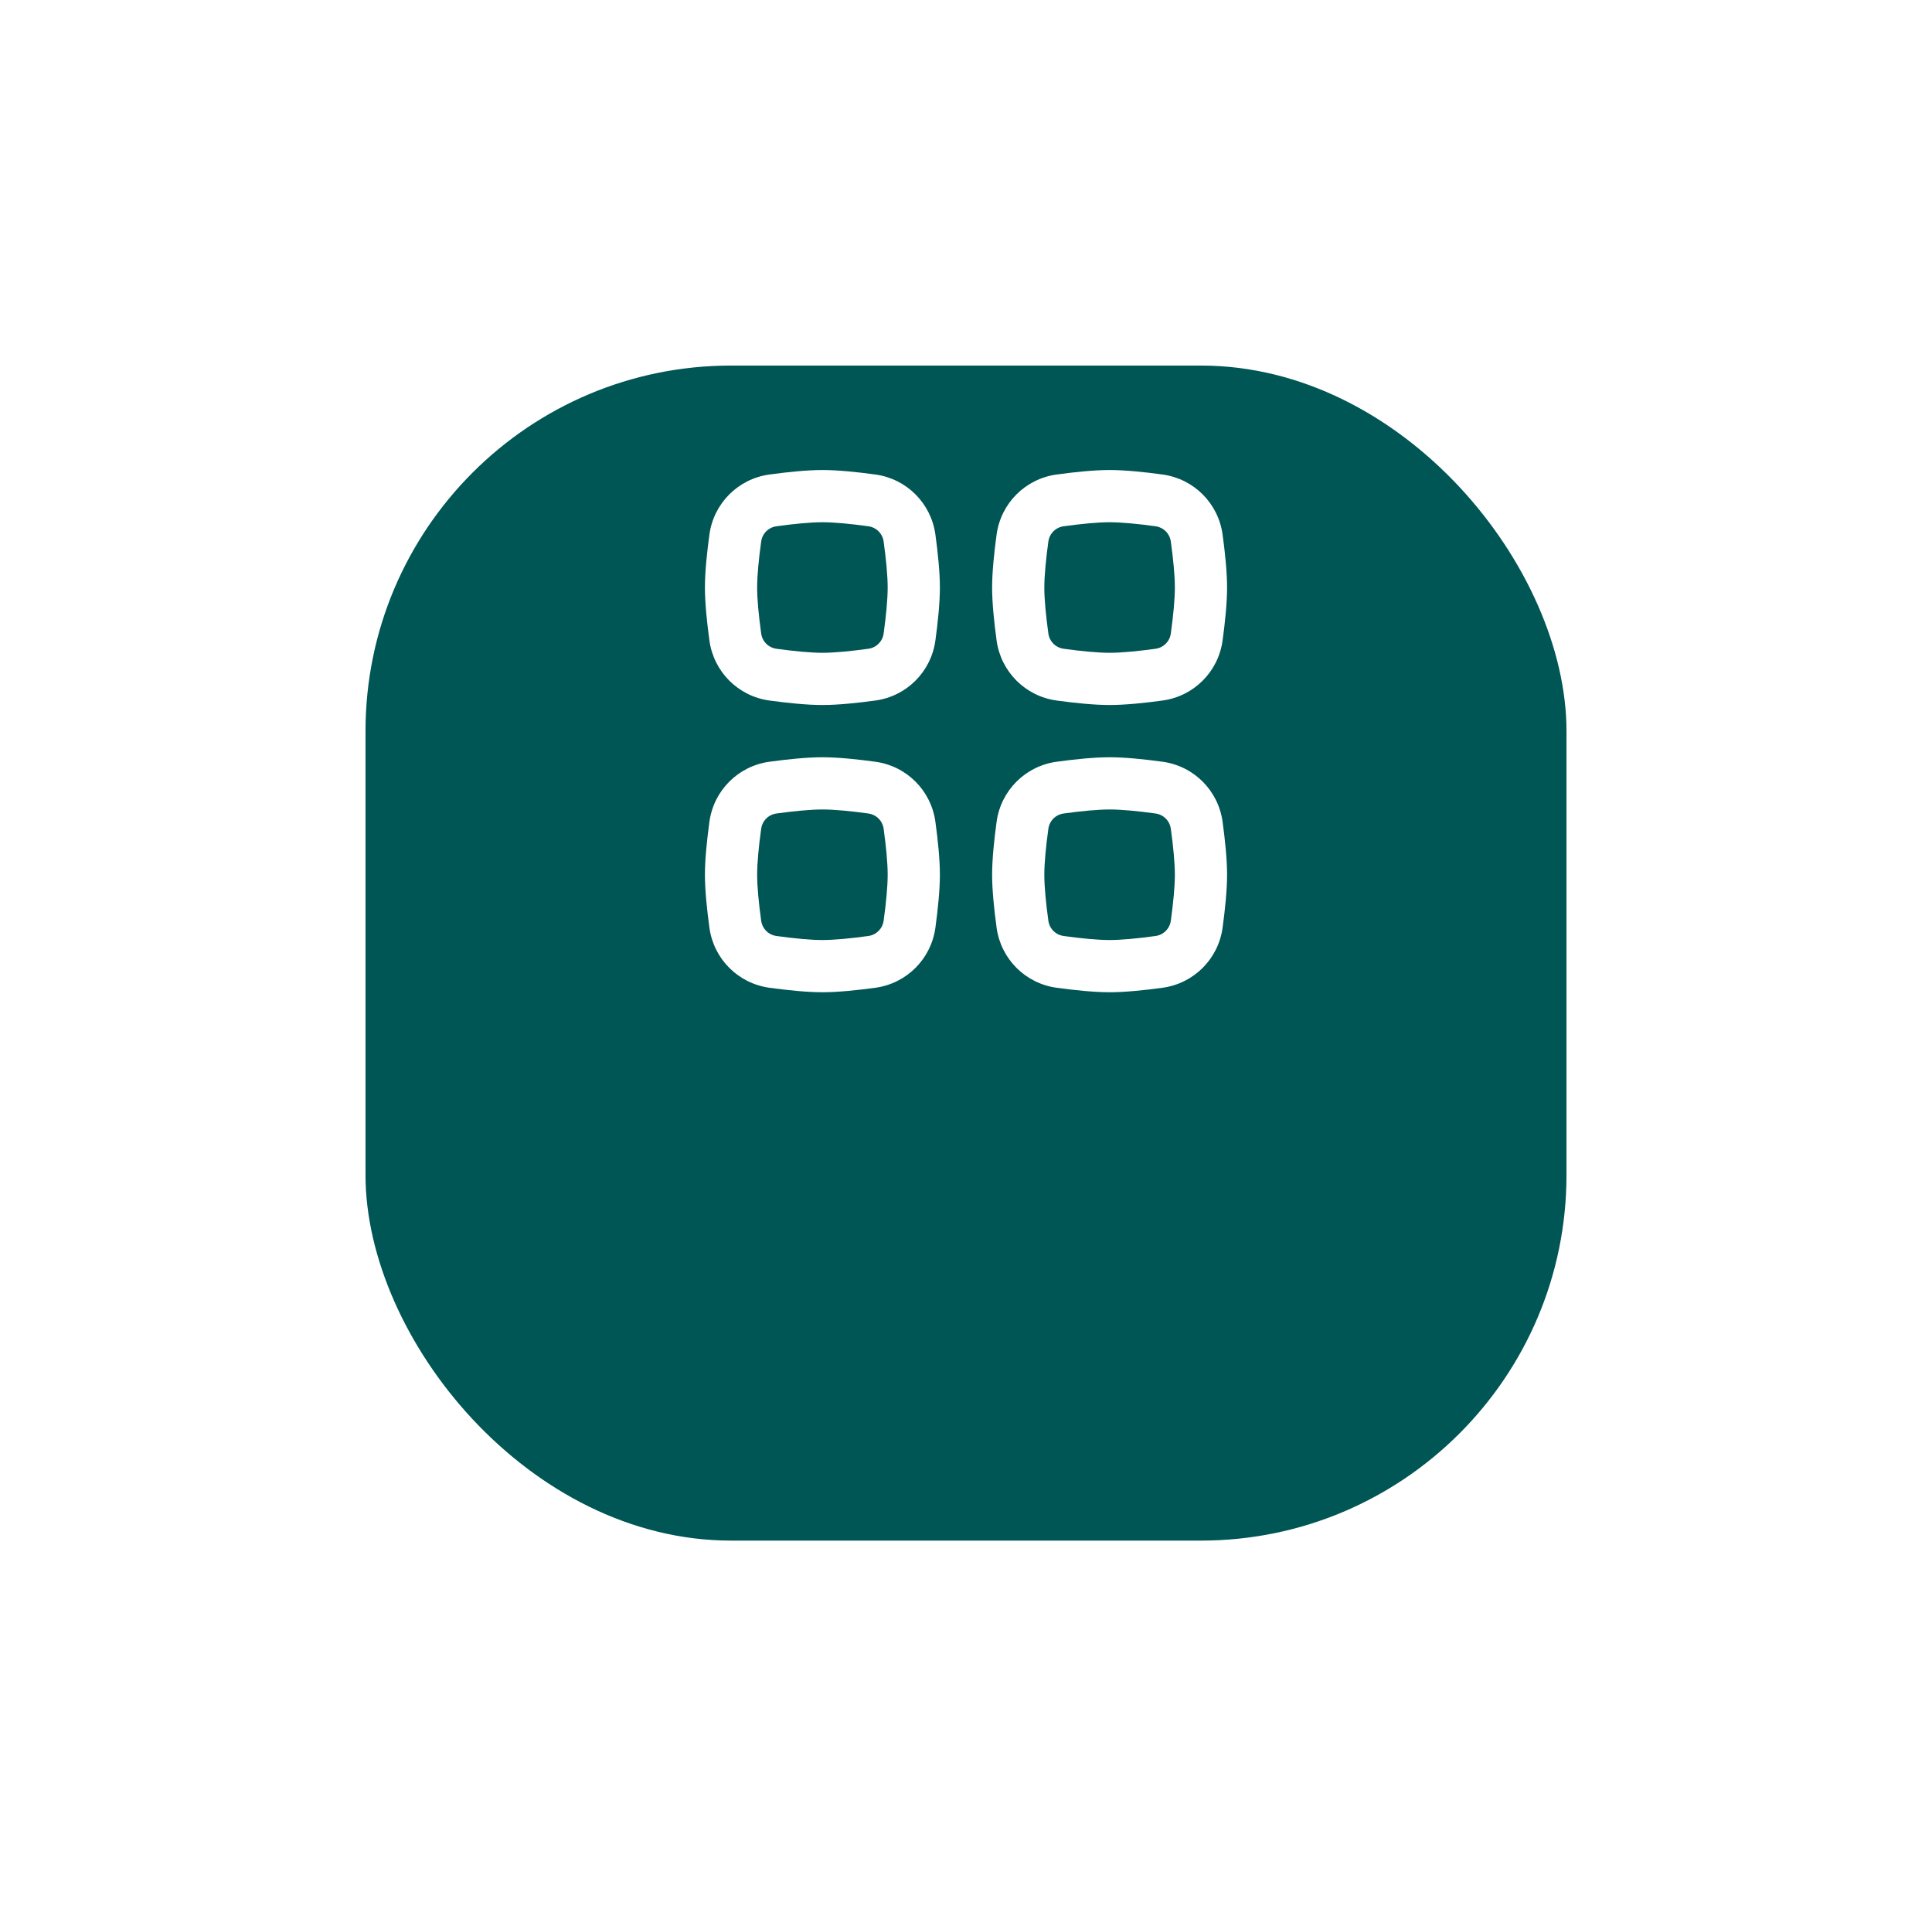 <svg width="74" height="73" viewBox="0 0 74 73" fill="none" xmlns="http://www.w3.org/2000/svg">
<g filter="url(#filter0_d_1_324)">
<rect x="14" y="6" width="46" height="45" rx="14" fill="#005555"/>
</g>
<path fill-rule="evenodd" clip-rule="evenodd" d="M42.5 31C42.048 31 41.409 31.062 40.744 31.154C40.433 31.196 40.196 31.433 40.154 31.744C40.062 32.409 40 33.048 40 33.5C40 33.952 40.062 34.591 40.154 35.256C40.196 35.567 40.433 35.804 40.744 35.846C41.409 35.938 42.048 36 42.5 36C42.952 36 43.591 35.938 44.256 35.846C44.567 35.804 44.804 35.567 44.846 35.256C44.938 34.591 45 33.952 45 33.5C45 33.048 44.938 32.409 44.846 31.744C44.804 31.433 44.567 31.196 44.256 31.154C43.591 31.062 42.952 31 42.5 31ZM40.472 29.172C39.273 29.336 38.336 30.273 38.172 31.472C38.078 32.161 38 32.908 38 33.5C38 34.092 38.078 34.839 38.172 35.528C38.336 36.727 39.273 37.664 40.472 37.828C41.161 37.922 41.908 38 42.5 38C43.092 38 43.839 37.922 44.528 37.828C45.727 37.664 46.664 36.727 46.828 35.528C46.922 34.839 47 34.092 47 33.5C47 32.908 46.922 32.161 46.828 31.472C46.664 30.273 45.727 29.336 44.528 29.172C43.839 29.078 43.092 29 42.5 29C41.908 29 41.161 29.078 40.472 29.172Z" fill="white"/>
<path fill-rule="evenodd" clip-rule="evenodd" d="M31.5 31C31.048 31 30.409 31.062 29.744 31.154C29.433 31.196 29.196 31.433 29.154 31.744C29.062 32.409 29 33.048 29 33.5C29 33.952 29.062 34.591 29.154 35.256C29.196 35.567 29.433 35.804 29.744 35.846C30.409 35.938 31.048 36 31.5 36C31.952 36 32.591 35.938 33.256 35.846C33.567 35.804 33.804 35.567 33.846 35.256C33.938 34.591 34 33.952 34 33.5C34 33.048 33.938 32.409 33.846 31.744C33.804 31.433 33.567 31.196 33.256 31.154C32.591 31.062 31.952 31 31.5 31ZM29.472 29.172C28.273 29.336 27.336 30.273 27.172 31.472C27.078 32.161 27 32.908 27 33.5C27 34.092 27.078 34.839 27.172 35.528C27.336 36.727 28.273 37.664 29.472 37.828C30.161 37.922 30.908 38 31.5 38C32.092 38 32.839 37.922 33.528 37.828C34.727 37.664 35.664 36.727 35.828 35.528C35.922 34.839 36 34.092 36 33.5C36 32.908 35.922 32.161 35.828 31.472C35.664 30.273 34.727 29.336 33.528 29.172C32.839 29.078 32.092 29 31.5 29C30.908 29 30.161 29.078 29.472 29.172Z" fill="white"/>
<path fill-rule="evenodd" clip-rule="evenodd" d="M42.5 20C42.048 20 41.409 20.062 40.744 20.154C40.433 20.196 40.196 20.433 40.154 20.744C40.062 21.409 40 22.048 40 22.5C40 22.952 40.062 23.591 40.154 24.256C40.196 24.567 40.433 24.804 40.744 24.846C41.409 24.938 42.048 25 42.5 25C42.952 25 43.591 24.938 44.256 24.846C44.567 24.804 44.804 24.567 44.846 24.256C44.938 23.591 45 22.952 45 22.5C45 22.048 44.938 21.409 44.846 20.744C44.804 20.433 44.567 20.196 44.256 20.154C43.591 20.062 42.952 20 42.5 20ZM40.472 18.172C39.273 18.336 38.336 19.273 38.172 20.472C38.078 21.161 38 21.908 38 22.5C38 23.092 38.078 23.839 38.172 24.528C38.336 25.727 39.273 26.664 40.472 26.828C41.161 26.922 41.908 27 42.5 27C43.092 27 43.839 26.922 44.528 26.828C45.727 26.664 46.664 25.727 46.828 24.528C46.922 23.839 47 23.092 47 22.5C47 21.908 46.922 21.161 46.828 20.472C46.664 19.273 45.727 18.336 44.528 18.172C43.839 18.078 43.092 18 42.5 18C41.908 18 41.161 18.078 40.472 18.172Z" fill="white"/>
<path fill-rule="evenodd" clip-rule="evenodd" d="M31.5 20C31.048 20 30.409 20.062 29.744 20.154C29.433 20.196 29.196 20.433 29.154 20.744C29.062 21.409 29 22.048 29 22.5C29 22.952 29.062 23.591 29.154 24.256C29.196 24.567 29.433 24.804 29.744 24.846C30.409 24.938 31.048 25 31.5 25C31.952 25 32.591 24.938 33.256 24.846C33.567 24.804 33.804 24.567 33.846 24.256C33.938 23.591 34 22.952 34 22.5C34 22.048 33.938 21.409 33.846 20.744C33.804 20.433 33.567 20.196 33.256 20.154C32.591 20.062 31.952 20 31.5 20ZM29.472 18.172C28.273 18.336 27.336 19.273 27.172 20.472C27.078 21.161 27 21.908 27 22.5C27 23.092 27.078 23.839 27.172 24.528C27.336 25.727 28.273 26.664 29.472 26.828C30.161 26.922 30.908 27 31.5 27C32.092 27 32.839 26.922 33.528 26.828C34.727 26.664 35.664 25.727 35.828 24.528C35.922 23.839 36 23.092 36 22.5C36 21.908 35.922 21.161 35.828 20.472C35.664 19.273 34.727 18.336 33.528 18.172C32.839 18.078 32.092 18 31.5 18C30.908 18 30.161 18.078 29.472 18.172Z" fill="white"/>
<defs>
<filter id="filter0_d_1_324" x="0" y="0" width="74" height="73" filterUnits="userSpaceOnUse" color-interpolation-filters="sRGB">
<feFlood flood-opacity="0" result="BackgroundImageFix"/>
<feColorMatrix in="SourceAlpha" type="matrix" values="0 0 0 0 0 0 0 0 0 0 0 0 0 0 0 0 0 0 127 0" result="hardAlpha"/>
<feOffset dy="8"/>
<feGaussianBlur stdDeviation="7"/>
<feComposite in2="hardAlpha" operator="out"/>
<feColorMatrix type="matrix" values="0 0 0 0 0.242 0 0 0 0 0.42 0 0 0 0 0.879 0 0 0 0.12 0"/>
<feBlend mode="normal" in2="BackgroundImageFix" result="effect1_dropShadow_1_324"/>
<feBlend mode="normal" in="SourceGraphic" in2="effect1_dropShadow_1_324" result="shape"/>
</filter>
</defs>
</svg>
